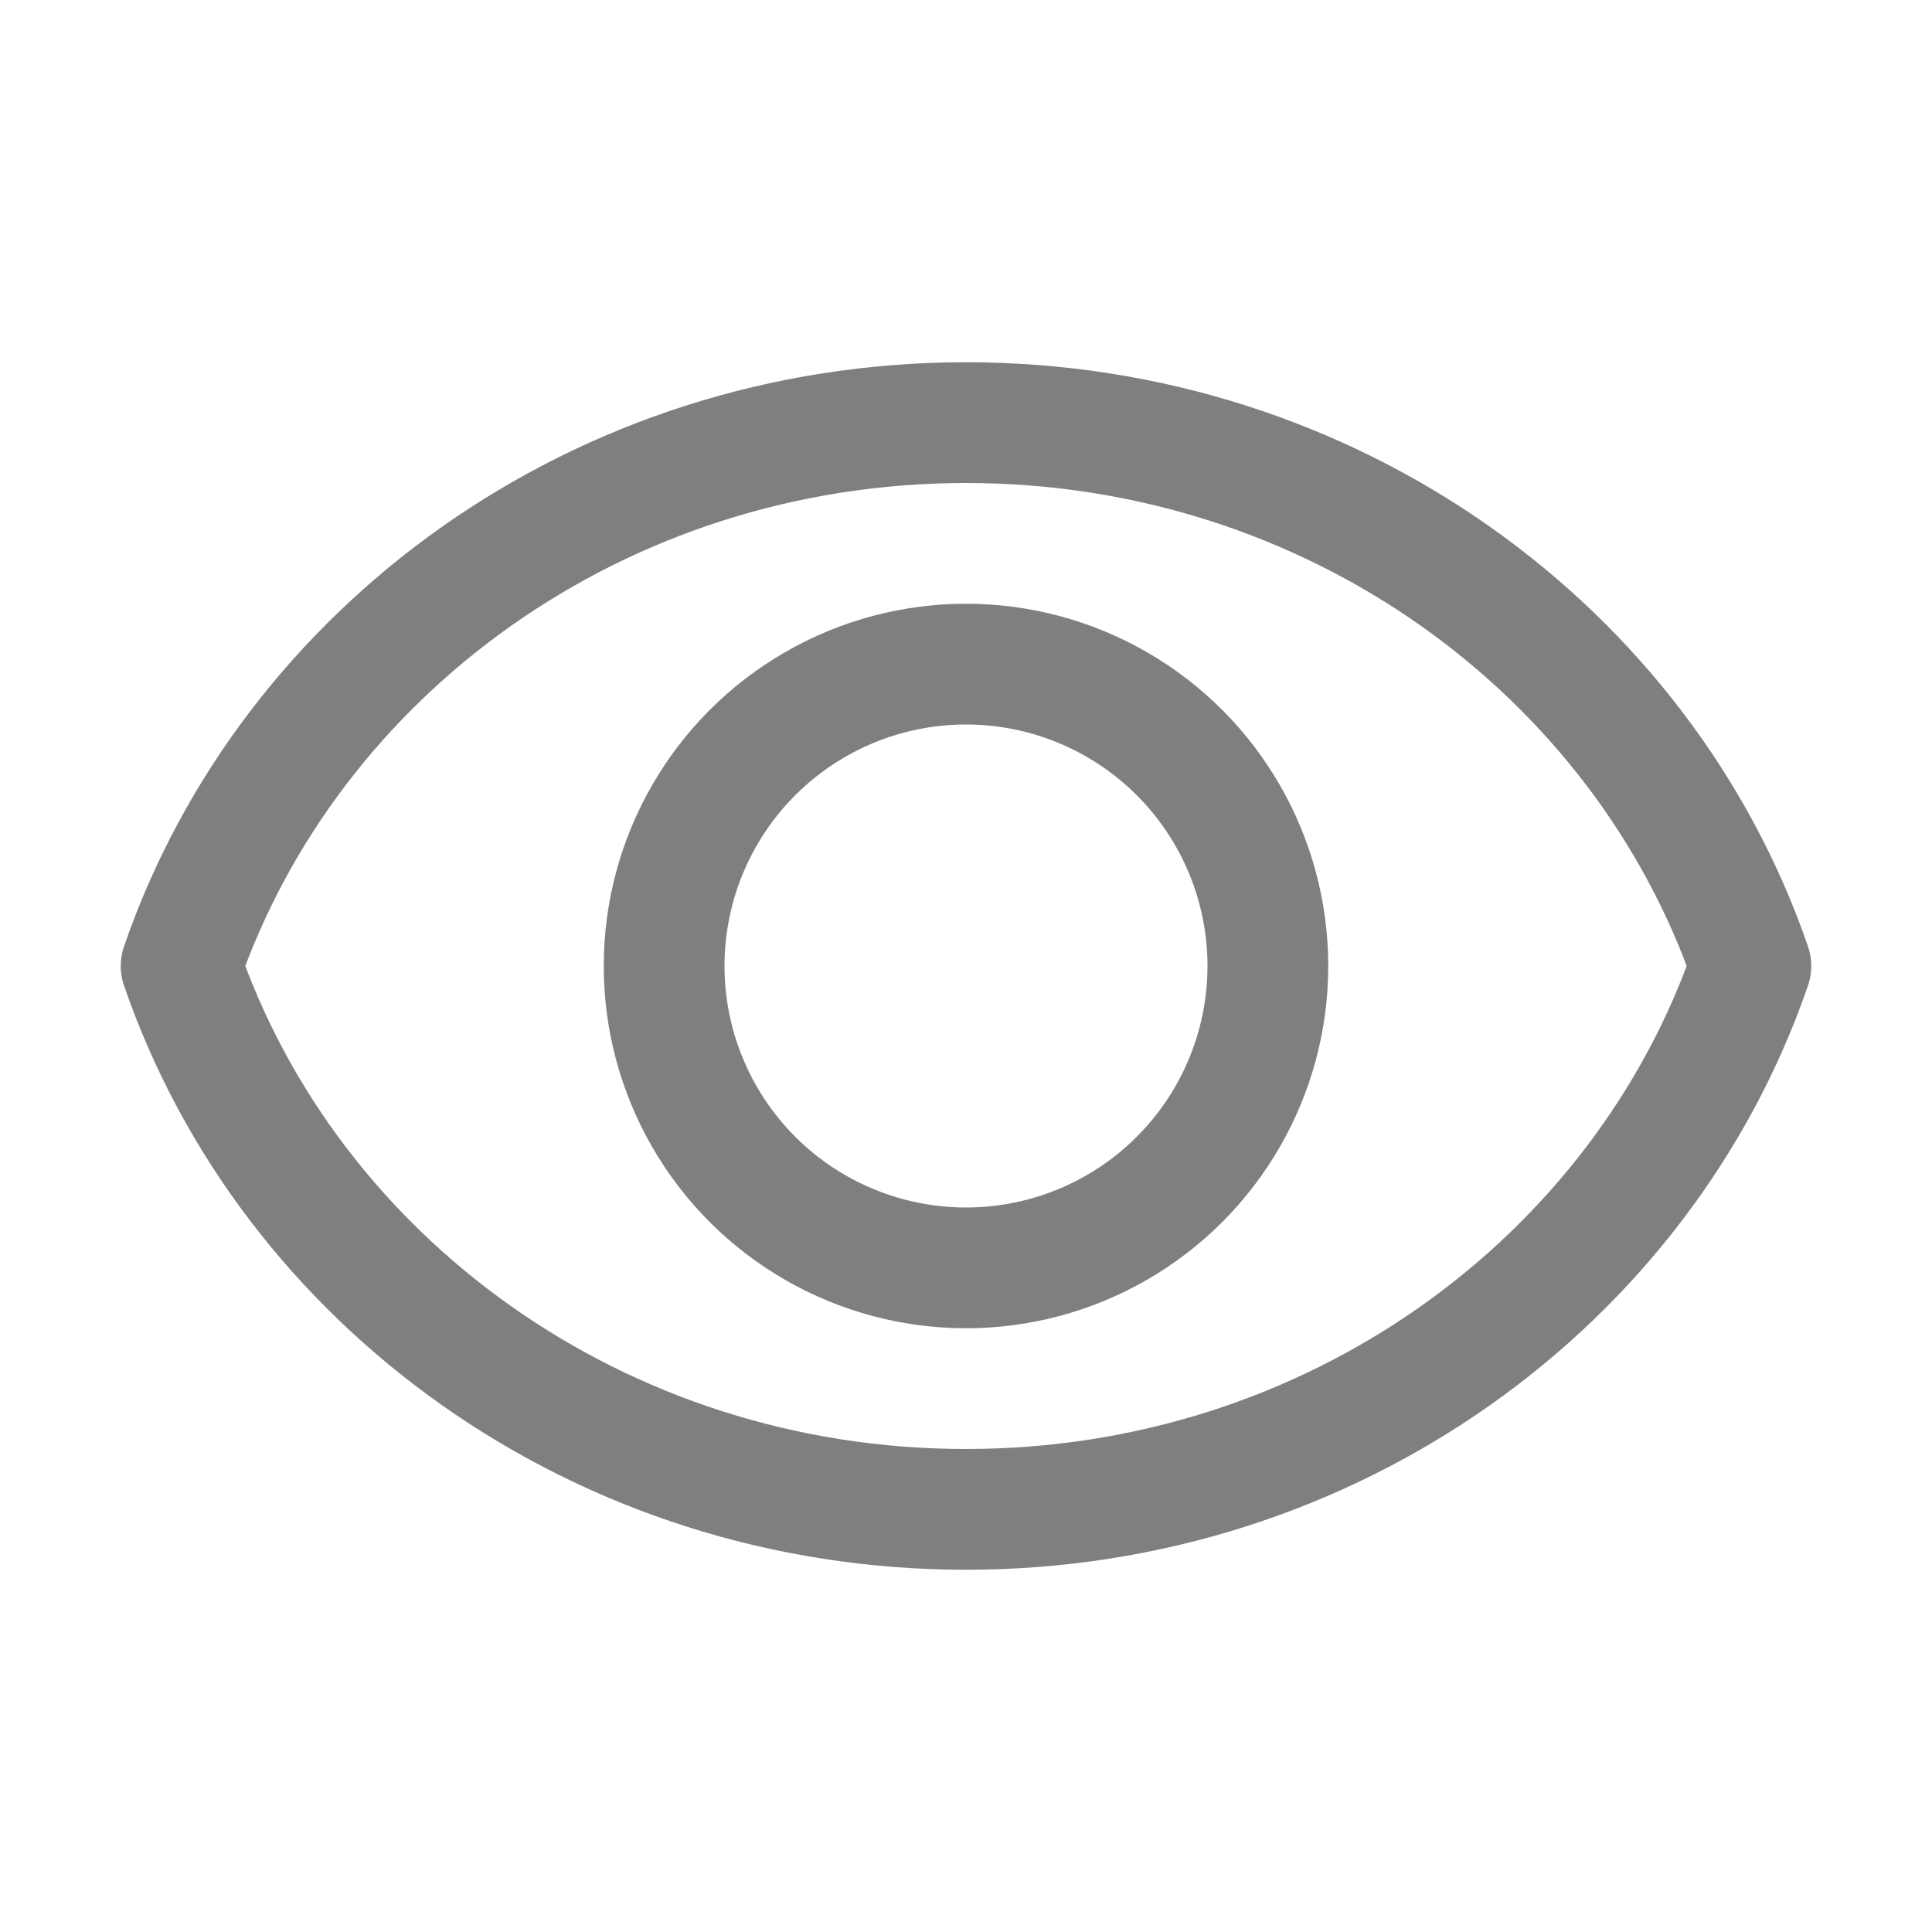 <svg viewBox="0 0 32 32" xml:space="preserve" xmlns="http://www.w3.org/2000/svg"><path d="M16 7C9.934 7 4.798 10.776 3 16c1.798 5.224 6.934 9 13 9s11.202-3.776 13-9c-1.798-5.224-6.934-9-13-9z" fill="none" stroke="#7f7f7f" stroke-linecap="round" stroke-linejoin="round" stroke-miterlimit="10" stroke-width="2" class="stroke-000000"></path><circle cx="16" cy="16" fill="none" r="5" stroke="#7f7f7f" stroke-linecap="round" stroke-linejoin="round" stroke-miterlimit="10" stroke-width="2" class="stroke-000000"></circle></svg>